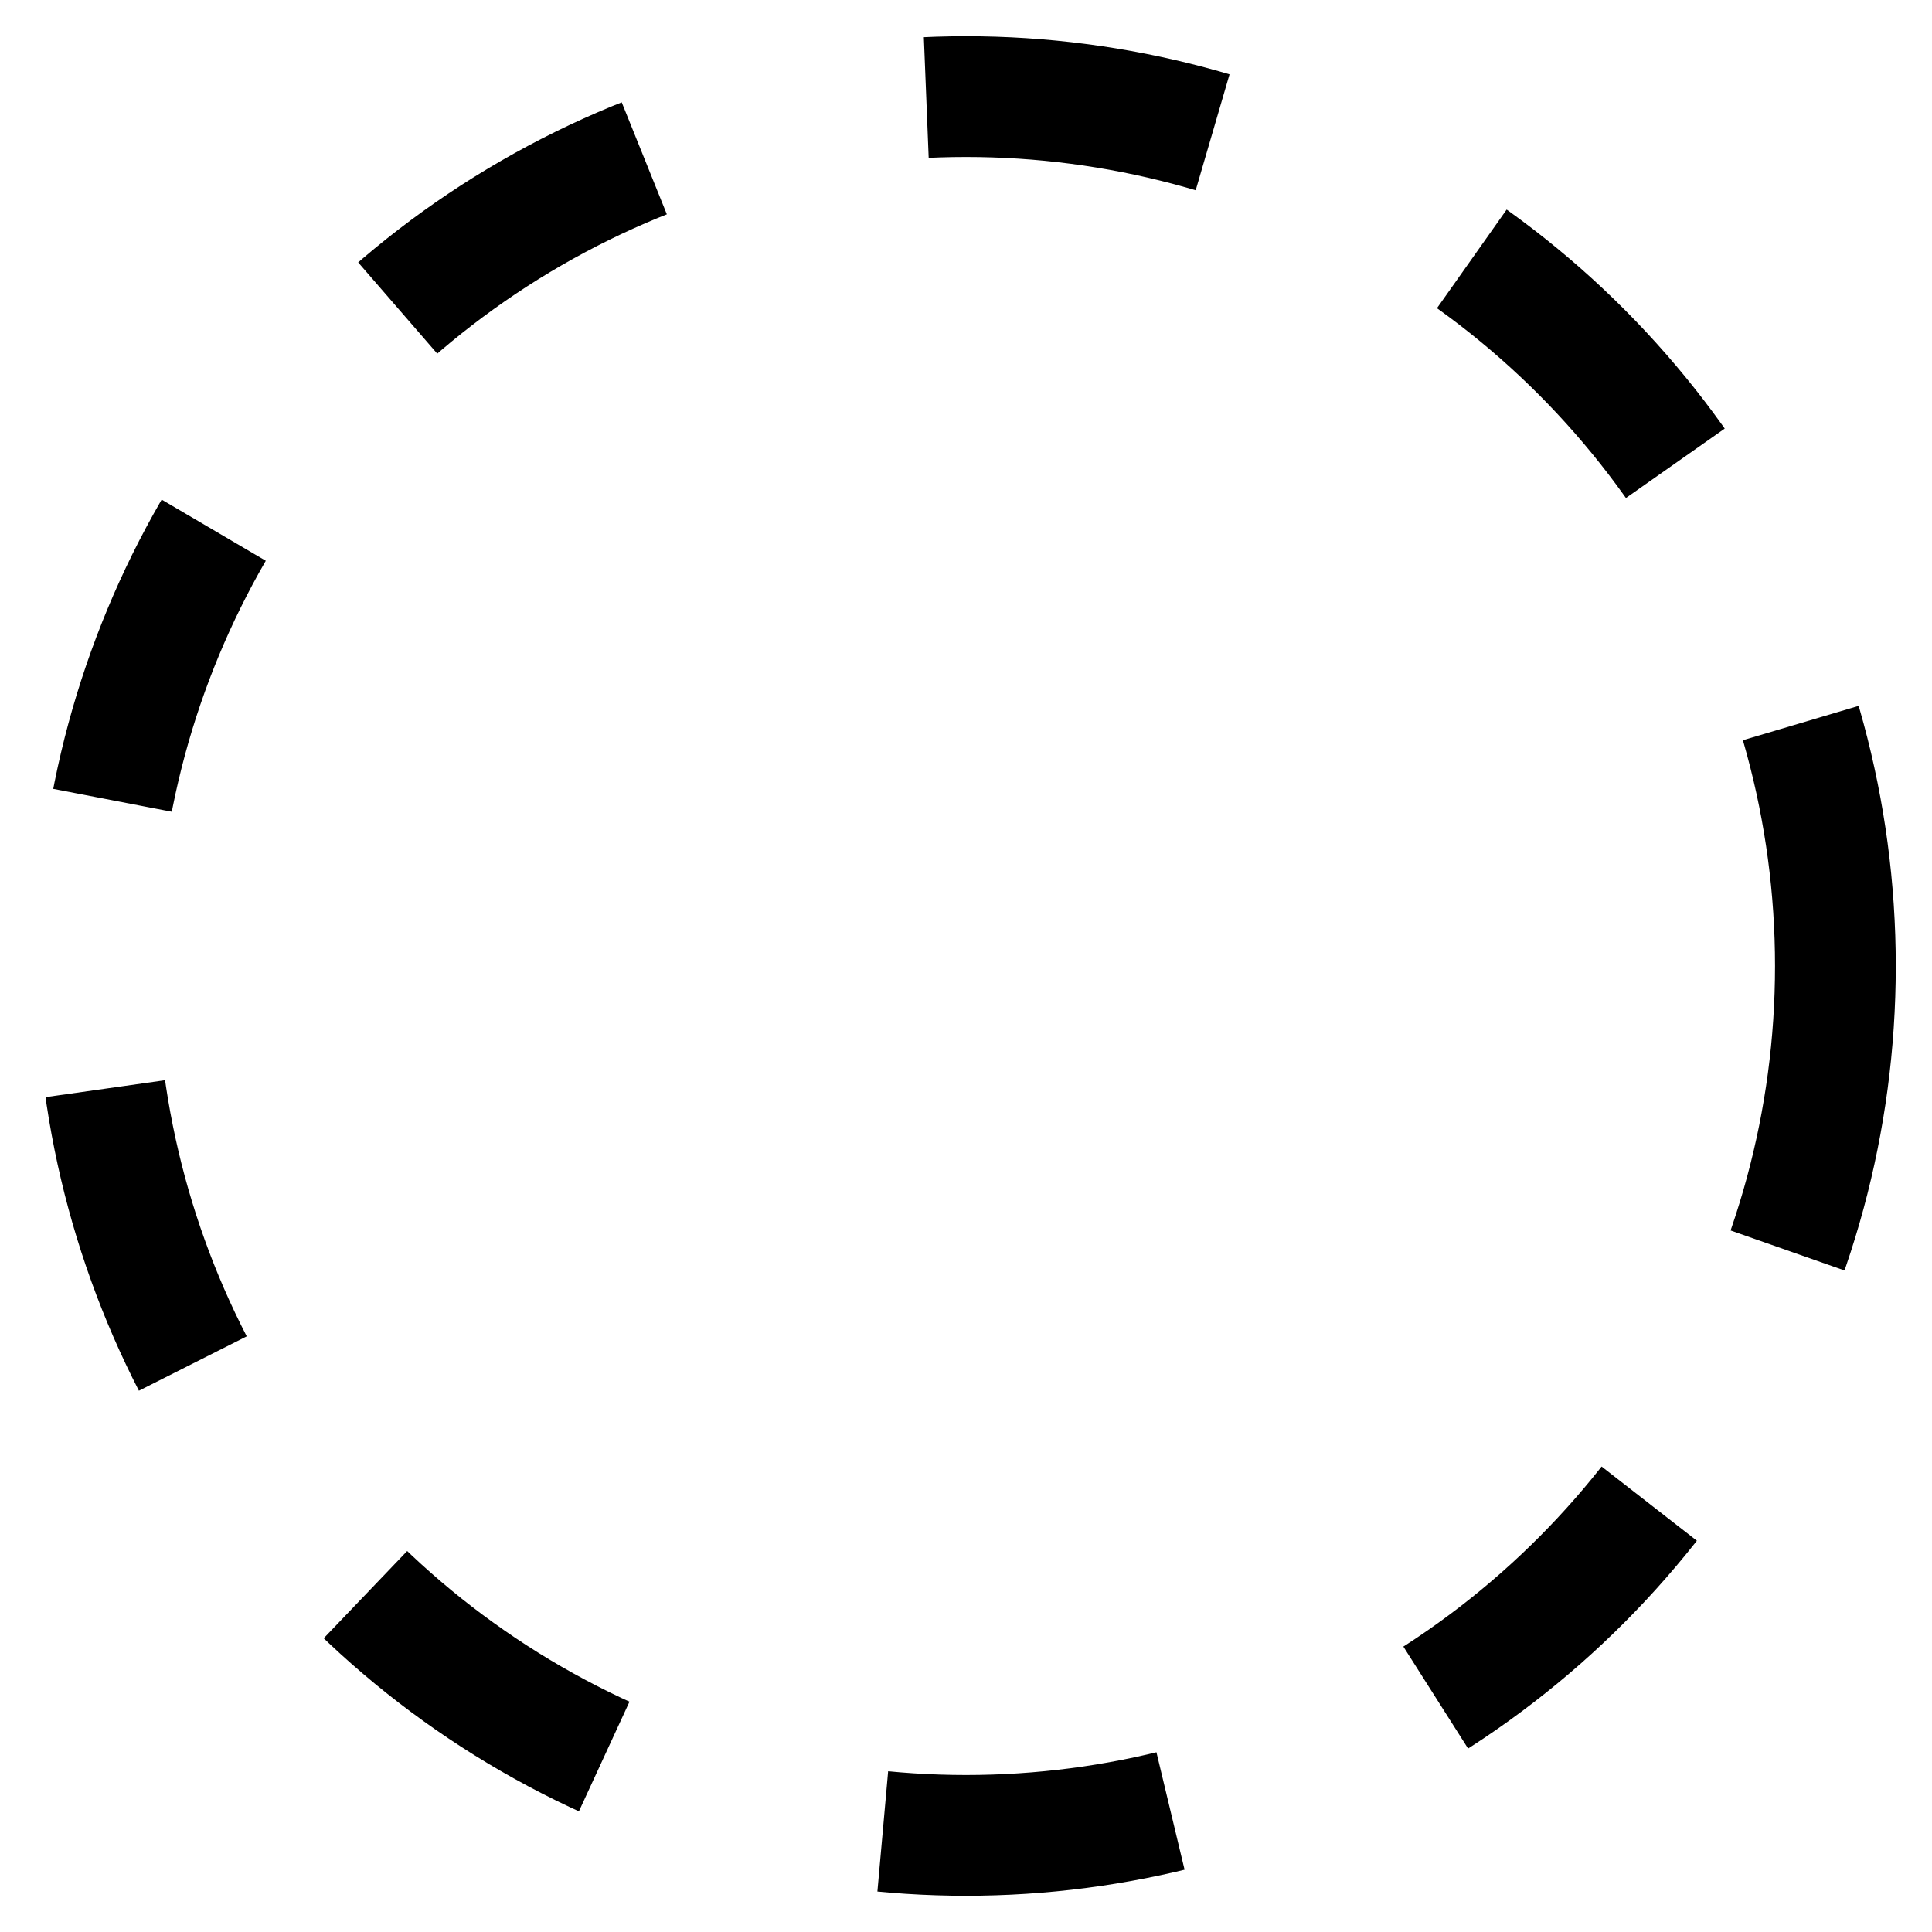 <?xml version="1.0" encoding="UTF-8"?>
<svg width="40" height="40" viewBox="0 0 40 40" fill="none" xmlns="http://www.w3.org/2000/svg">
  <circle cx="20" cy="20" r="18" 
    stroke="currentColor" 
    stroke-width="2.5"
    fill="none"
    stroke-dasharray="6,6"
  >
    <animate attributeName="stroke-dashoffset" 
      from="0" 
      to="24" 
      dur="3s" 
      repeatCount="indefinite" 
    />
  </circle>
</svg> 